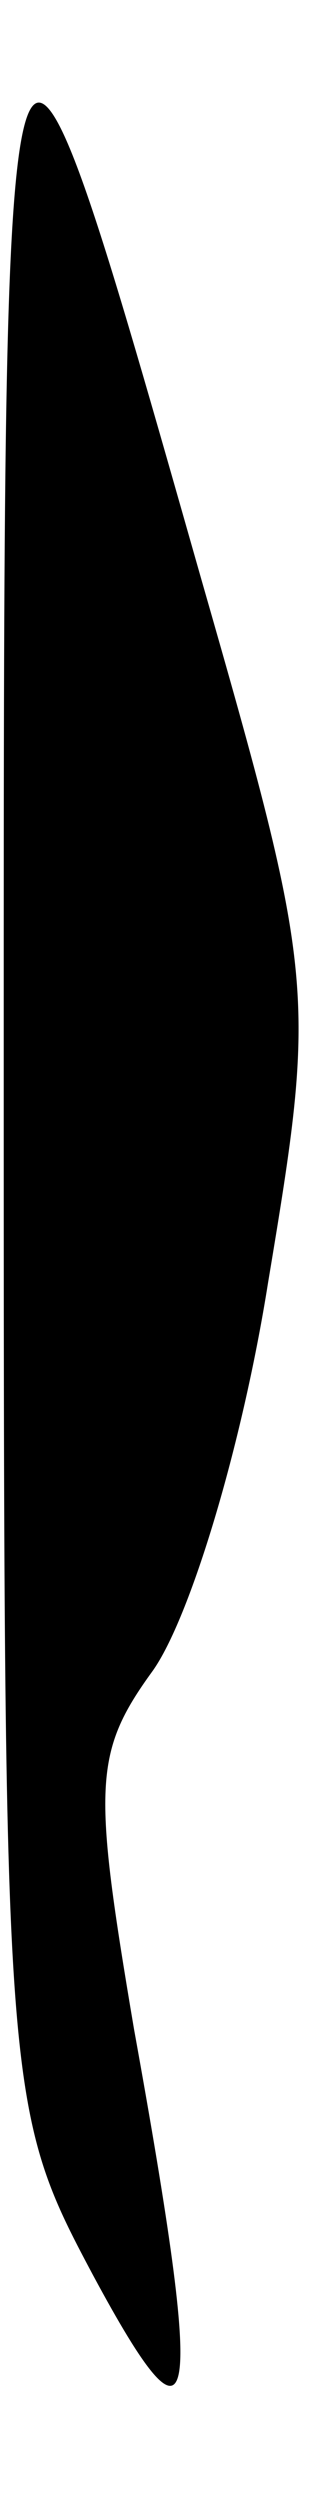 <?xml version="1.0" standalone="no"?>
<!DOCTYPE svg PUBLIC "-//W3C//DTD SVG 20010904//EN"
 "http://www.w3.org/TR/2001/REC-SVG-20010904/DTD/svg10.dtd">
<svg version="1.0" xmlns="http://www.w3.org/2000/svg"
 width="9pt" height="67pt" viewBox="0 0 9 67"
 preserveAspectRatio="xMidYMid meet">
<g transform="translate(0,67) scale(0.1,-0.1)"
fill="#000000" stroke="none">
<path fill="#000000" stroke="none" d="M1 390 c0 -282 0 -285 24 -330 28 -52
30 -39 11 66 -11 65 -11 74 5 96 10 14 24 60 31 104 13 78 13 81 -18 189 -53
186 -53 188 -53 -125z"/>
</g>
</svg>
